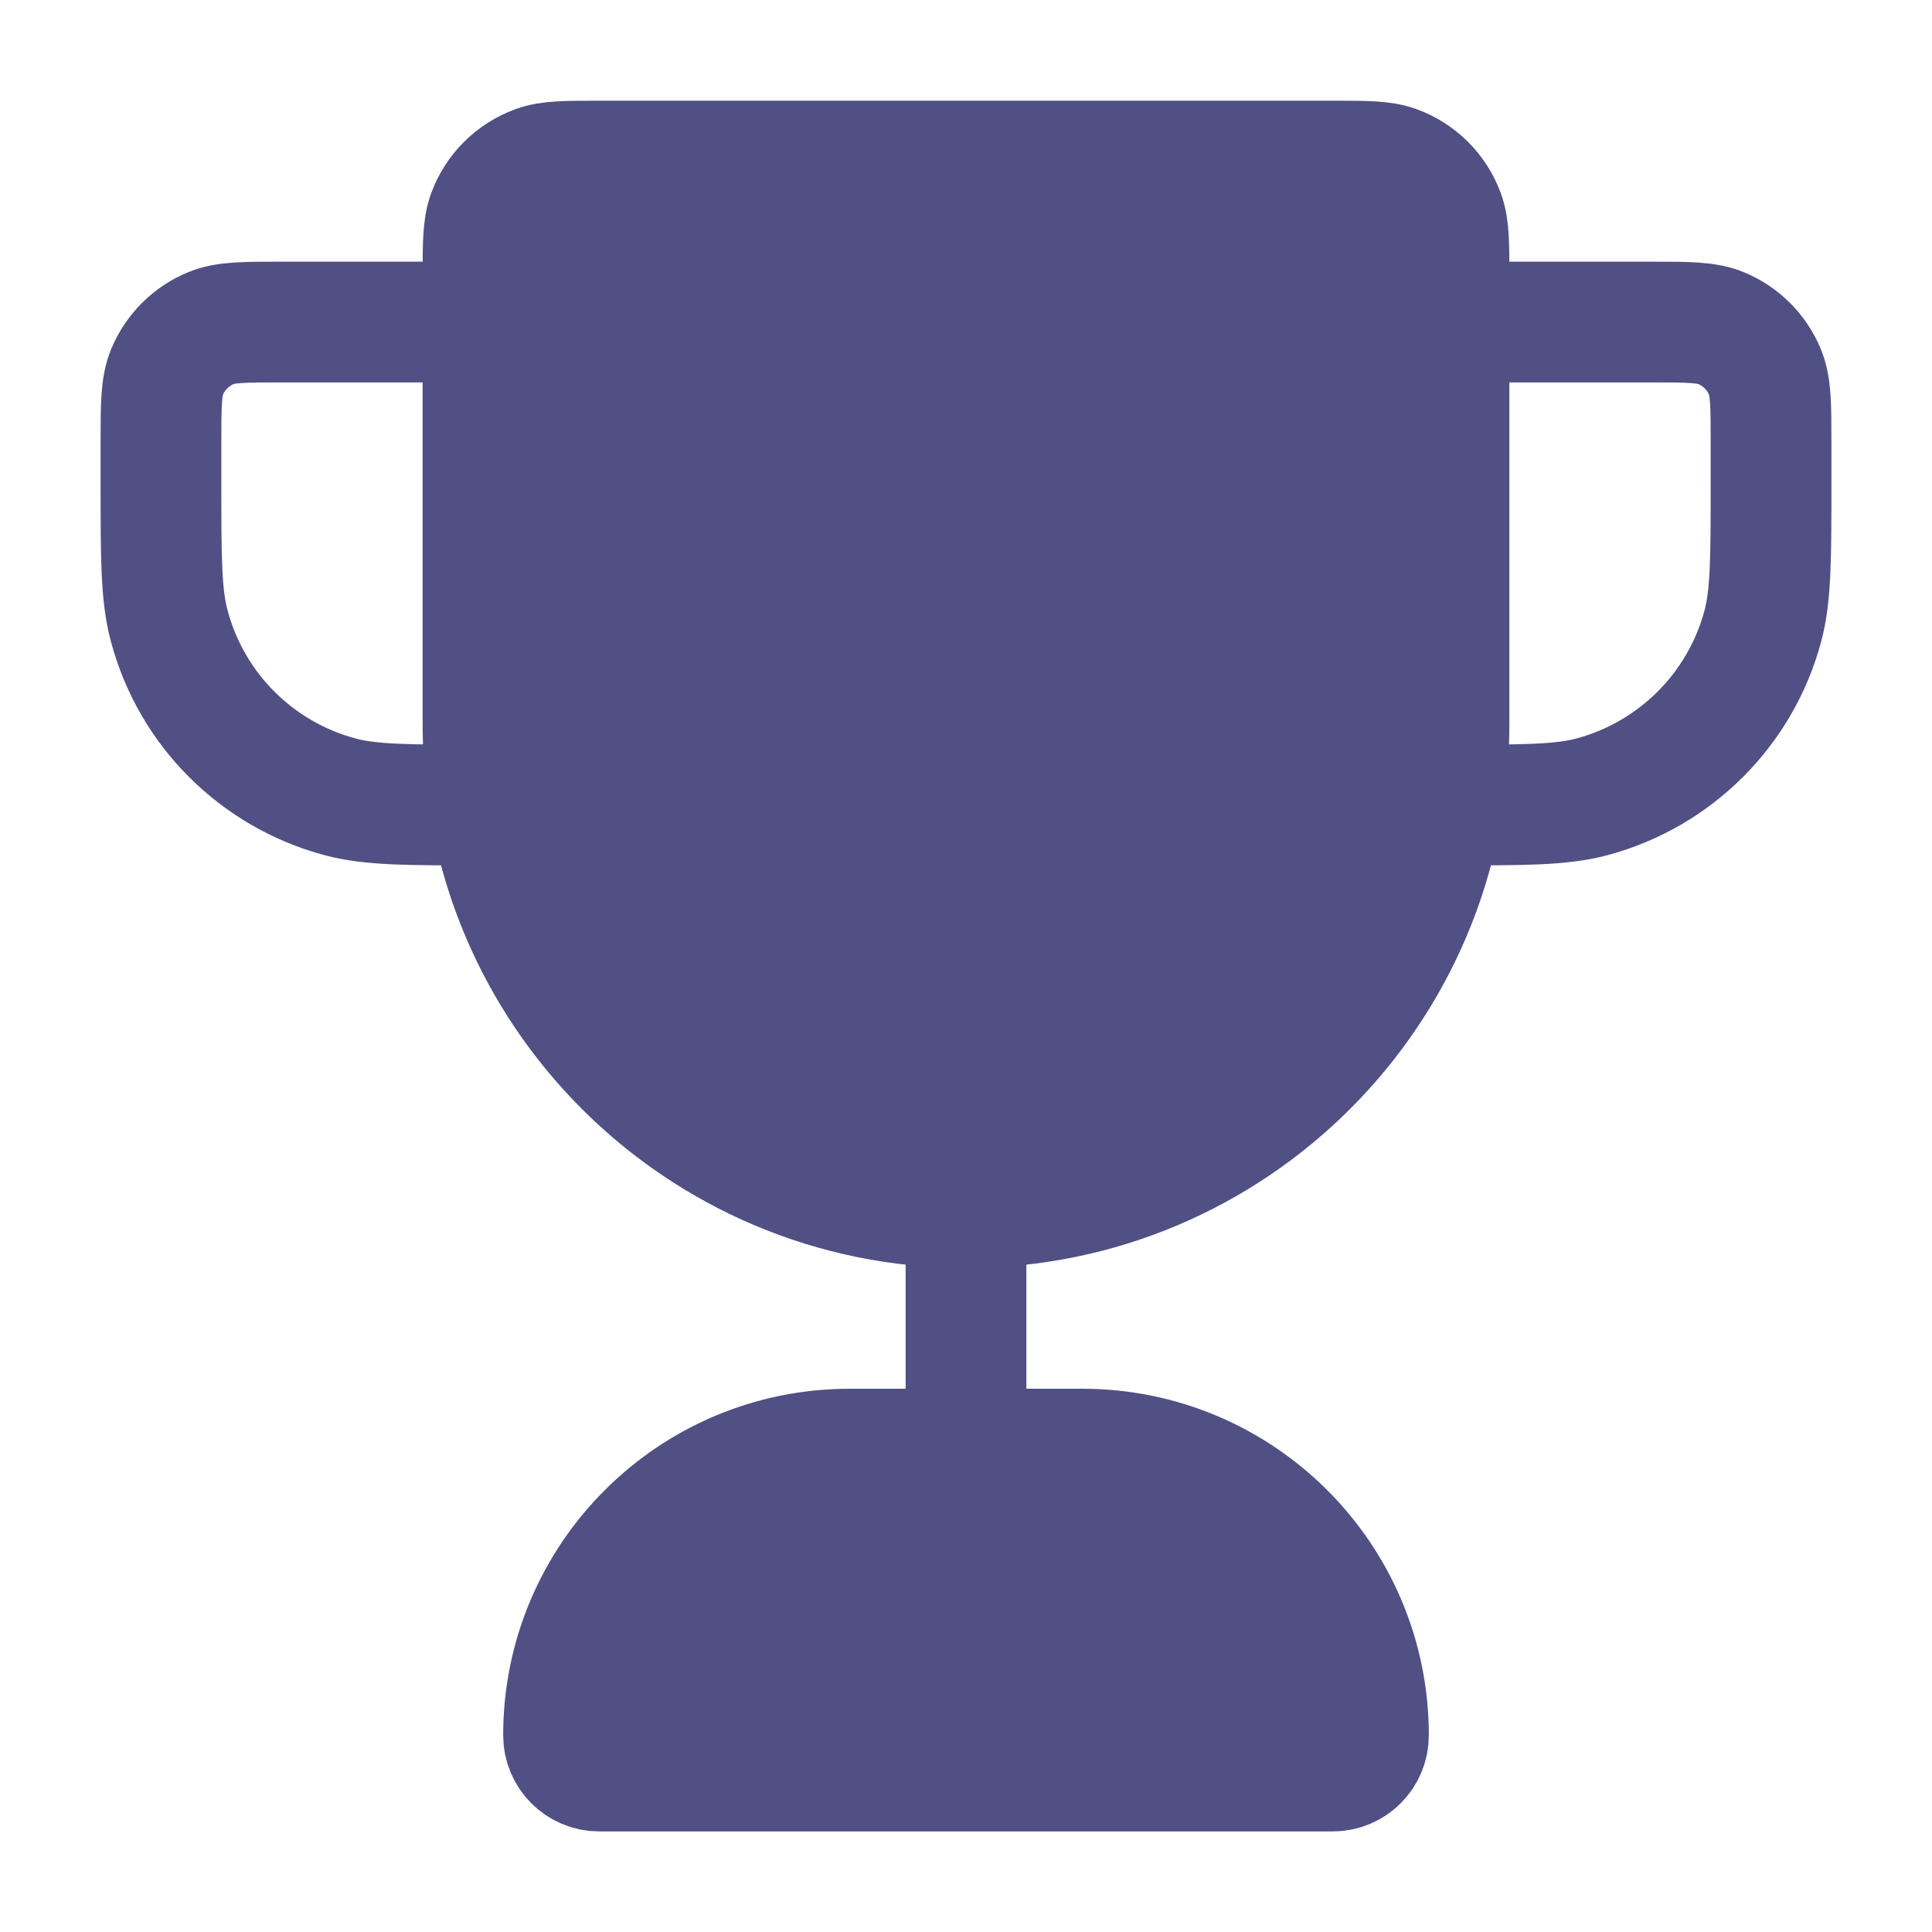 <svg width="16" height="16" viewBox="0 0 16 16" fill="none" xmlns="http://www.w3.org/2000/svg">
  <path d="M11.037 1.334H4.963C4.687 1.334 4.549 1.334 4.439 1.374C4.254 1.442 4.108 1.587 4.04 1.773C4 1.883 4 2.021 4 2.297V2.667V6.001C4 8.21 5.791 10.001 8 10.001C10.209 10.001 12 8.21 12 6.001V2.667V2.297C12 2.021 12 1.883 11.96 1.773C11.892 1.587 11.747 1.442 11.561 1.374C11.451 1.334 11.313 1.334 11.037 1.334Z" fill="#515084" />
  <path d="M8 12.001H7.037C5.728 12.001 4.667 13.062 4.667 14.371C4.667 14.535 4.799 14.667 4.963 14.667H11.037C11.201 14.667 11.333 14.535 11.333 14.371C11.333 13.062 10.272 12.001 8.963 12.001H8Z" fill="#515084" />
  <path d="M8 10.001C5.791 10.001 4 8.21 4 6.001M8 10.001C10.209 10.001 12 8.21 12 6.001M8 10.001V12.001M4 6.001V2.297M4 6.001V2.667M12 6.001V2.297M12 6.001V2.667M12 2.297C12 2.021 12 1.883 11.96 1.773C11.892 1.587 11.747 1.442 11.561 1.374C11.451 1.334 11.313 1.334 11.037 1.334H4.963C4.687 1.334 4.549 1.334 4.439 1.374C4.254 1.442 4.108 1.587 4.04 1.773C4 1.883 4 2.021 4 2.297M12 2.297V2.667M4 2.297V2.667M8.963 12.001H7.037M8.963 12.001C10.272 12.001 11.333 13.062 11.333 14.371C11.333 14.535 11.201 14.667 11.037 14.667H4.963C4.799 14.667 4.667 14.535 4.667 14.371C4.667 13.062 5.728 12.001 7.037 12.001M8.963 12.001H8M7.037 12.001H8M12 2.667H13.667C13.977 2.667 14.133 2.667 14.255 2.718C14.418 2.786 14.548 2.916 14.616 3.079C14.667 3.201 14.667 3.357 14.667 3.667V4.001C14.667 4.621 14.667 4.931 14.599 5.185C14.414 5.875 13.874 6.414 13.184 6.599C12.93 6.667 12.62 6.667 12 6.667M4 2.667H2.333C2.023 2.667 1.867 2.667 1.745 2.718C1.582 2.786 1.452 2.916 1.384 3.079C1.333 3.201 1.333 3.357 1.333 3.667V4.001C1.333 4.621 1.333 4.931 1.402 5.185C1.586 5.875 2.126 6.414 2.816 6.599C3.07 6.667 3.38 6.667 4 6.667" stroke="#515084" stroke-linecap="round" stroke-linejoin="round" />
</svg>